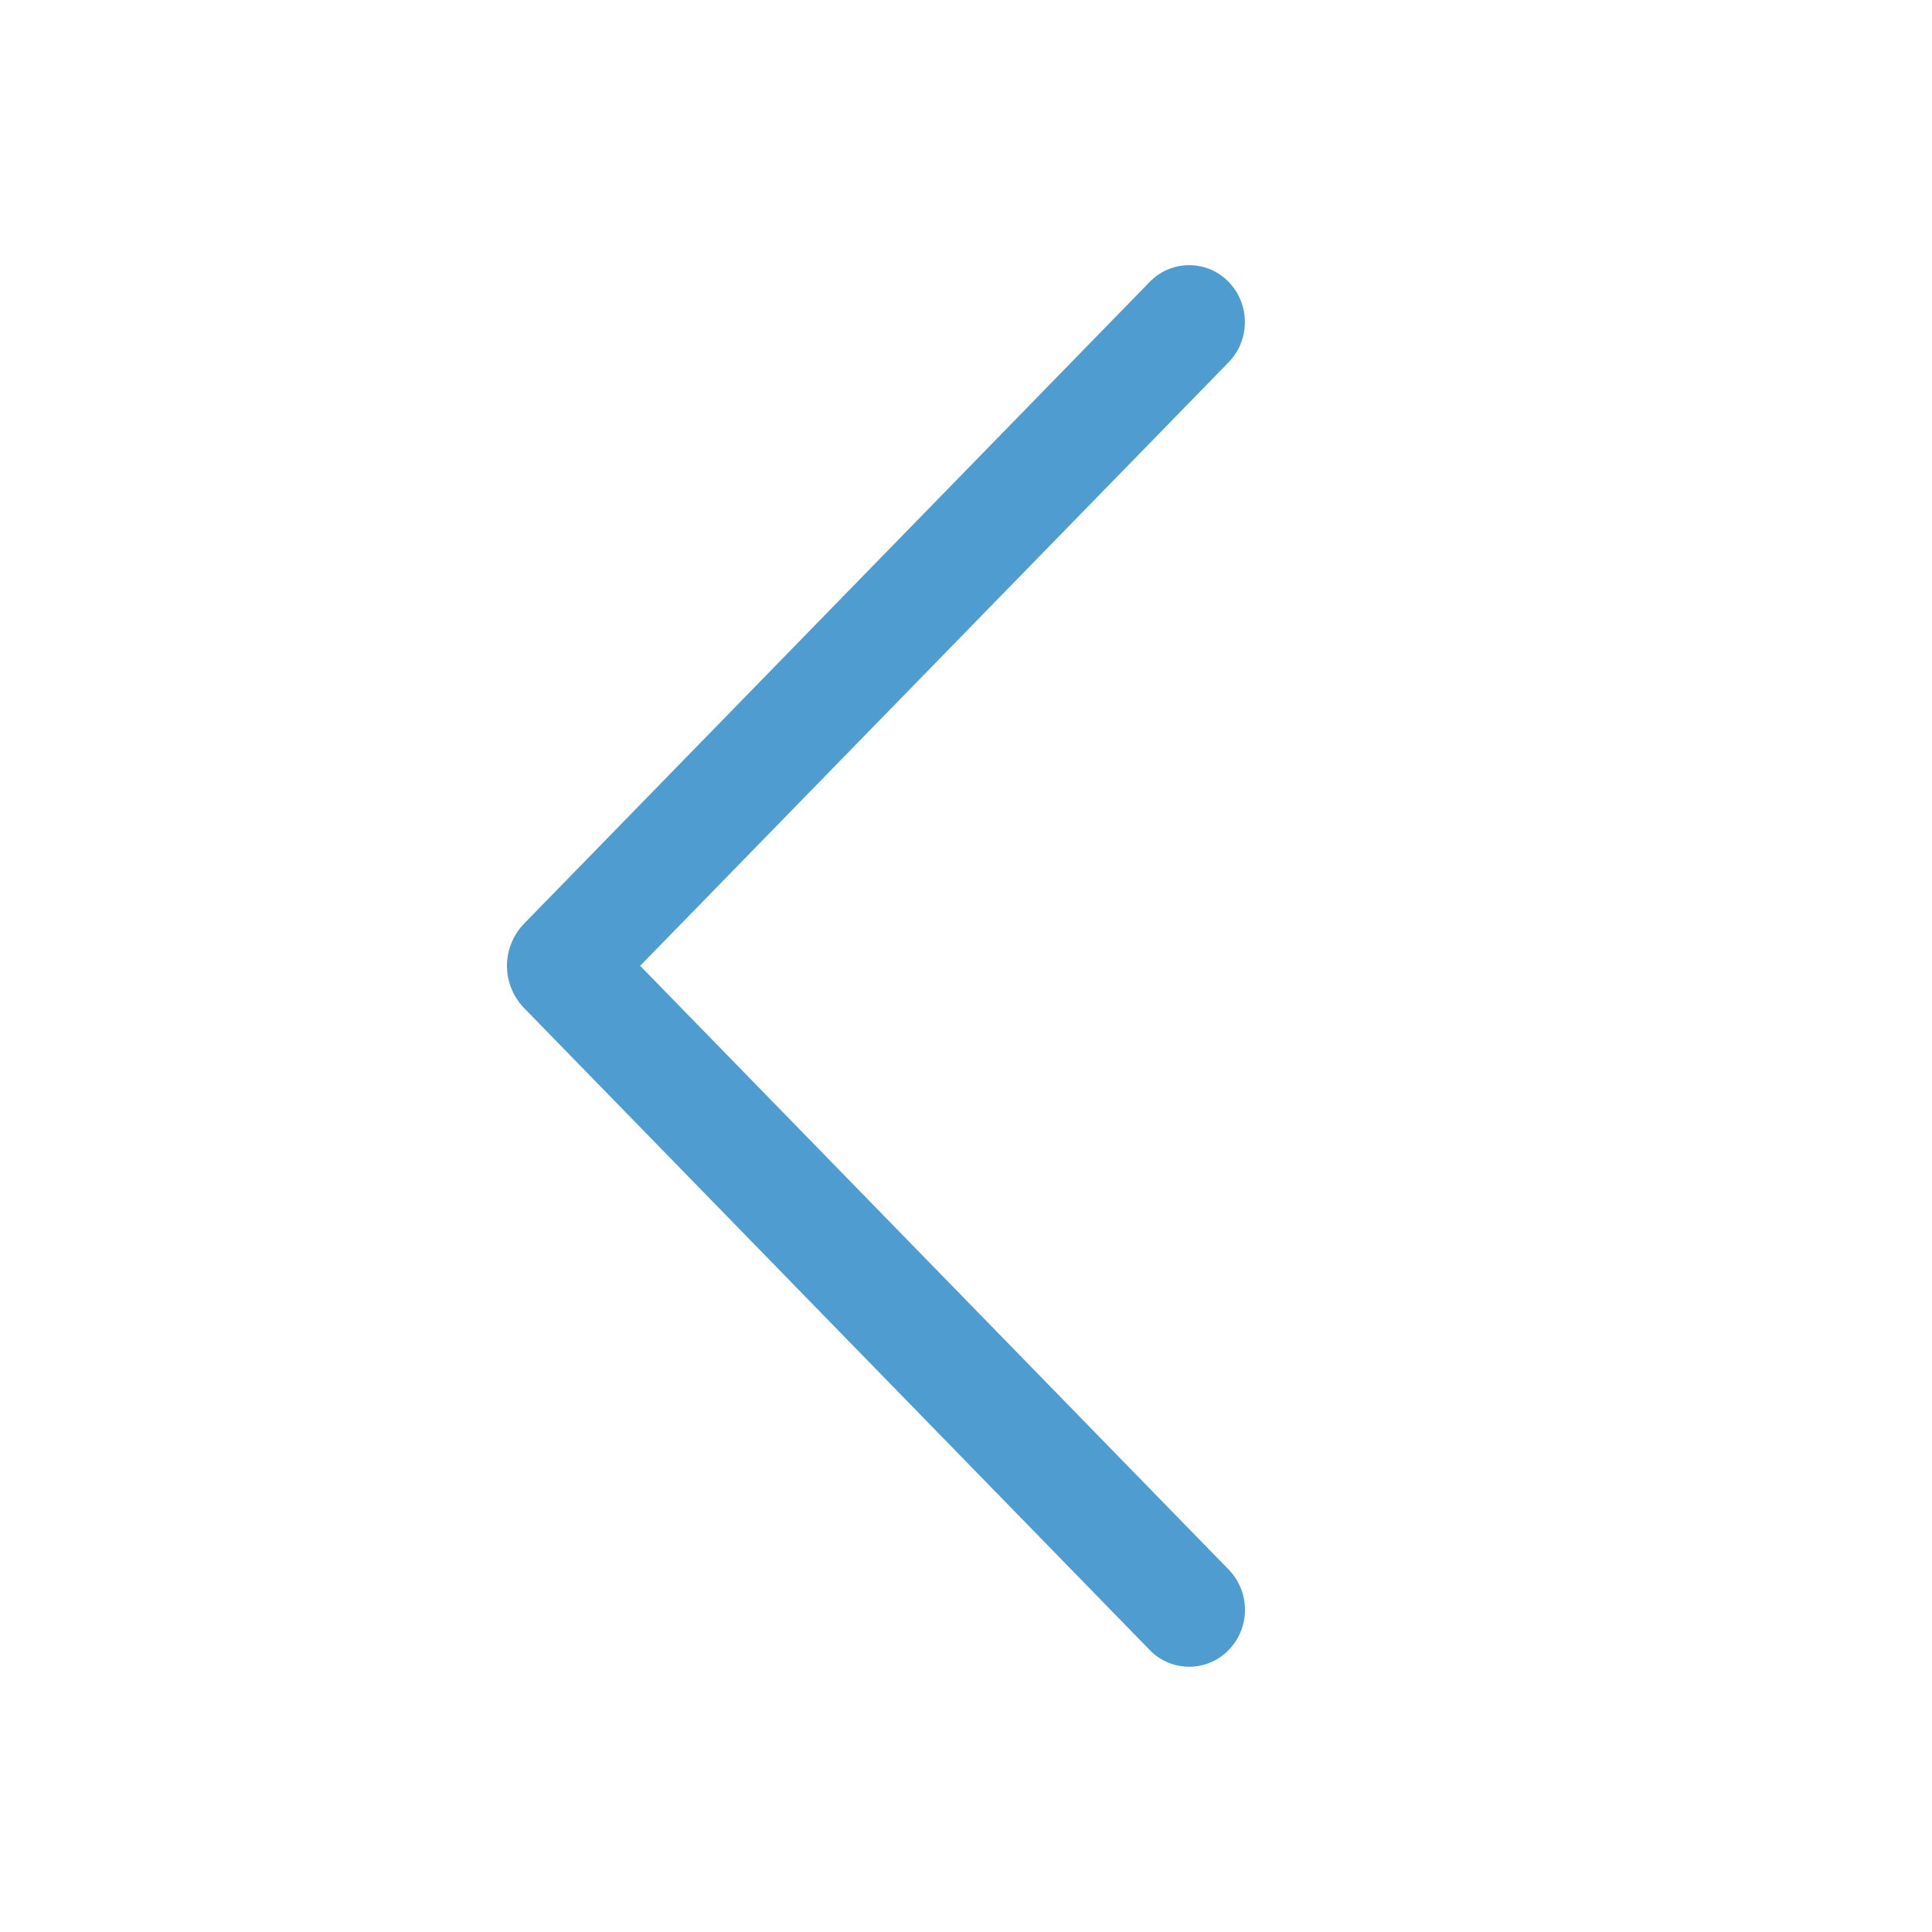 <svg width="20" height="20" viewBox="0 0 20 20" fill="none" xmlns="http://www.w3.org/2000/svg">
<g id="ep:arrow-left">
<path id="Vector" d="M11.903 2.917L5.425 9.562C5.312 9.679 5.248 9.835 5.248 9.998C5.248 10.161 5.312 10.318 5.425 10.435L11.903 17.082C11.956 17.137 12.019 17.18 12.089 17.209C12.159 17.239 12.235 17.254 12.31 17.254C12.386 17.254 12.462 17.239 12.532 17.209C12.602 17.18 12.665 17.137 12.718 17.082C12.827 16.971 12.888 16.821 12.888 16.665C12.888 16.509 12.827 16.359 12.718 16.247L6.627 9.998L12.718 3.751C12.827 3.639 12.887 3.49 12.887 3.334C12.887 3.178 12.827 3.029 12.718 2.917C12.665 2.863 12.602 2.819 12.532 2.79C12.462 2.76 12.386 2.745 12.31 2.745C12.235 2.745 12.159 2.76 12.089 2.79C12.019 2.819 11.956 2.863 11.903 2.917Z" fill="#4F9CD1"/>
</g>
</svg>
